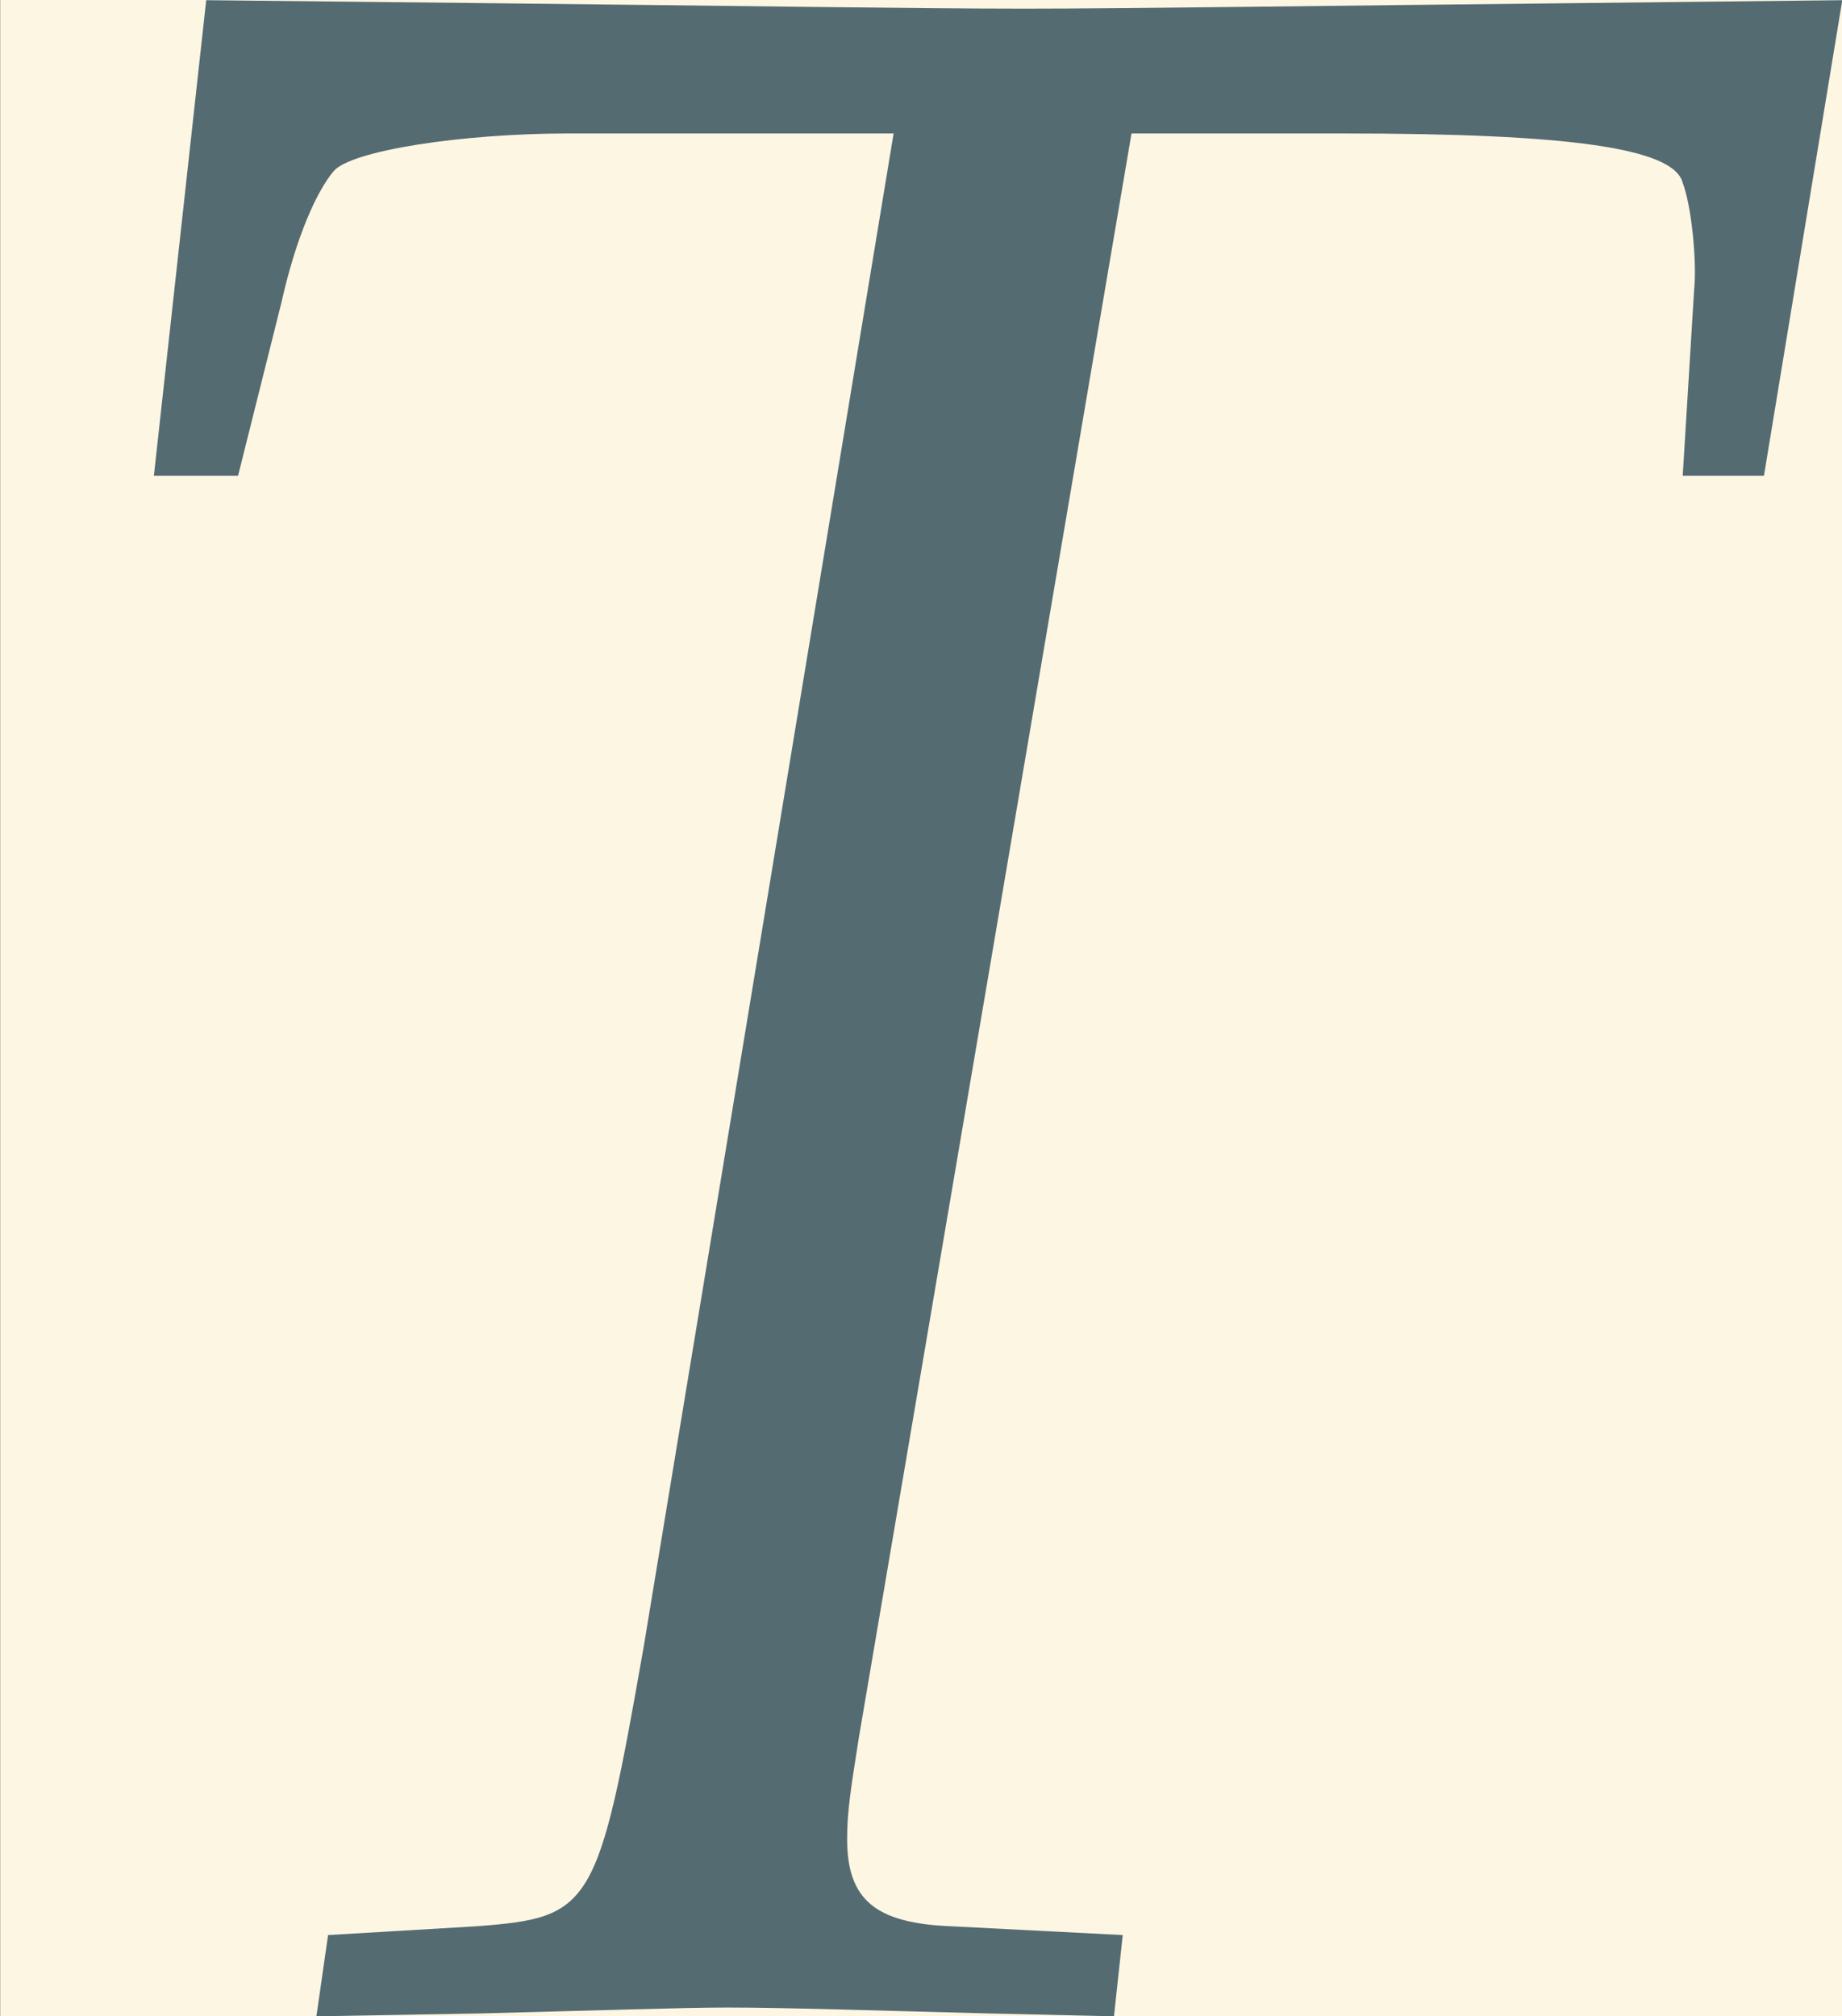 <?xml version='1.0' encoding='UTF-8'?>
<!-- This file was generated by dvisvgm 2.13.3 -->
<svg version='1.1' xmlns='http://www.w3.org/2000/svg' xmlns:xlink='http://www.w3.org/1999/xlink' width='24.643pt' height='26.972pt' viewBox='31.27 12.099 24.643 26.972'>
<rect x="31.27" y="12.099" width="24.643" height="26.972" fill="#333333" stroke="none"/>
<defs>
<path id='g4-84' d='M3.871-6.412H4.595C5.37-6.412 5.727-6.362 5.757-6.243C5.787-6.164 5.806-5.975 5.796-5.876L5.757-5.241H6.035L6.303-6.868L5.399-6.858C4.526-6.849 3.851-6.839 3.504-6.839C3.136-6.839 2.501-6.849 1.648-6.858L.705-6.868L.526-5.241H.814L.963-5.836C1.012-6.055 1.082-6.213 1.141-6.283S1.578-6.412 1.945-6.412H3.057L2.203-1.241C2.045-.337 2.025-.308 1.628-.278L1.122-.248L1.082 .03L1.648 .02C2.045 .01 2.332 0 2.491 0C2.68 0 2.988 .01 3.375 .02L3.811 .03L3.841-.248L3.256-.278C2.997-.288 2.898-.367 2.898-.576C2.898-.665 2.908-.734 2.938-.923L3.871-6.412Z'/>
</defs>
<g id='page1' transform='matrix(3.91 0 0 3.91 0 0)'>
<rect x='7.998' y='3.094' width='6.303' height='6.898' fill='#fdf6e3'/>
<g fill='#556b72'>
<use x='7.998' y='9.963' xlink:href='#g4-84'/>
</g>
</g>
</svg>